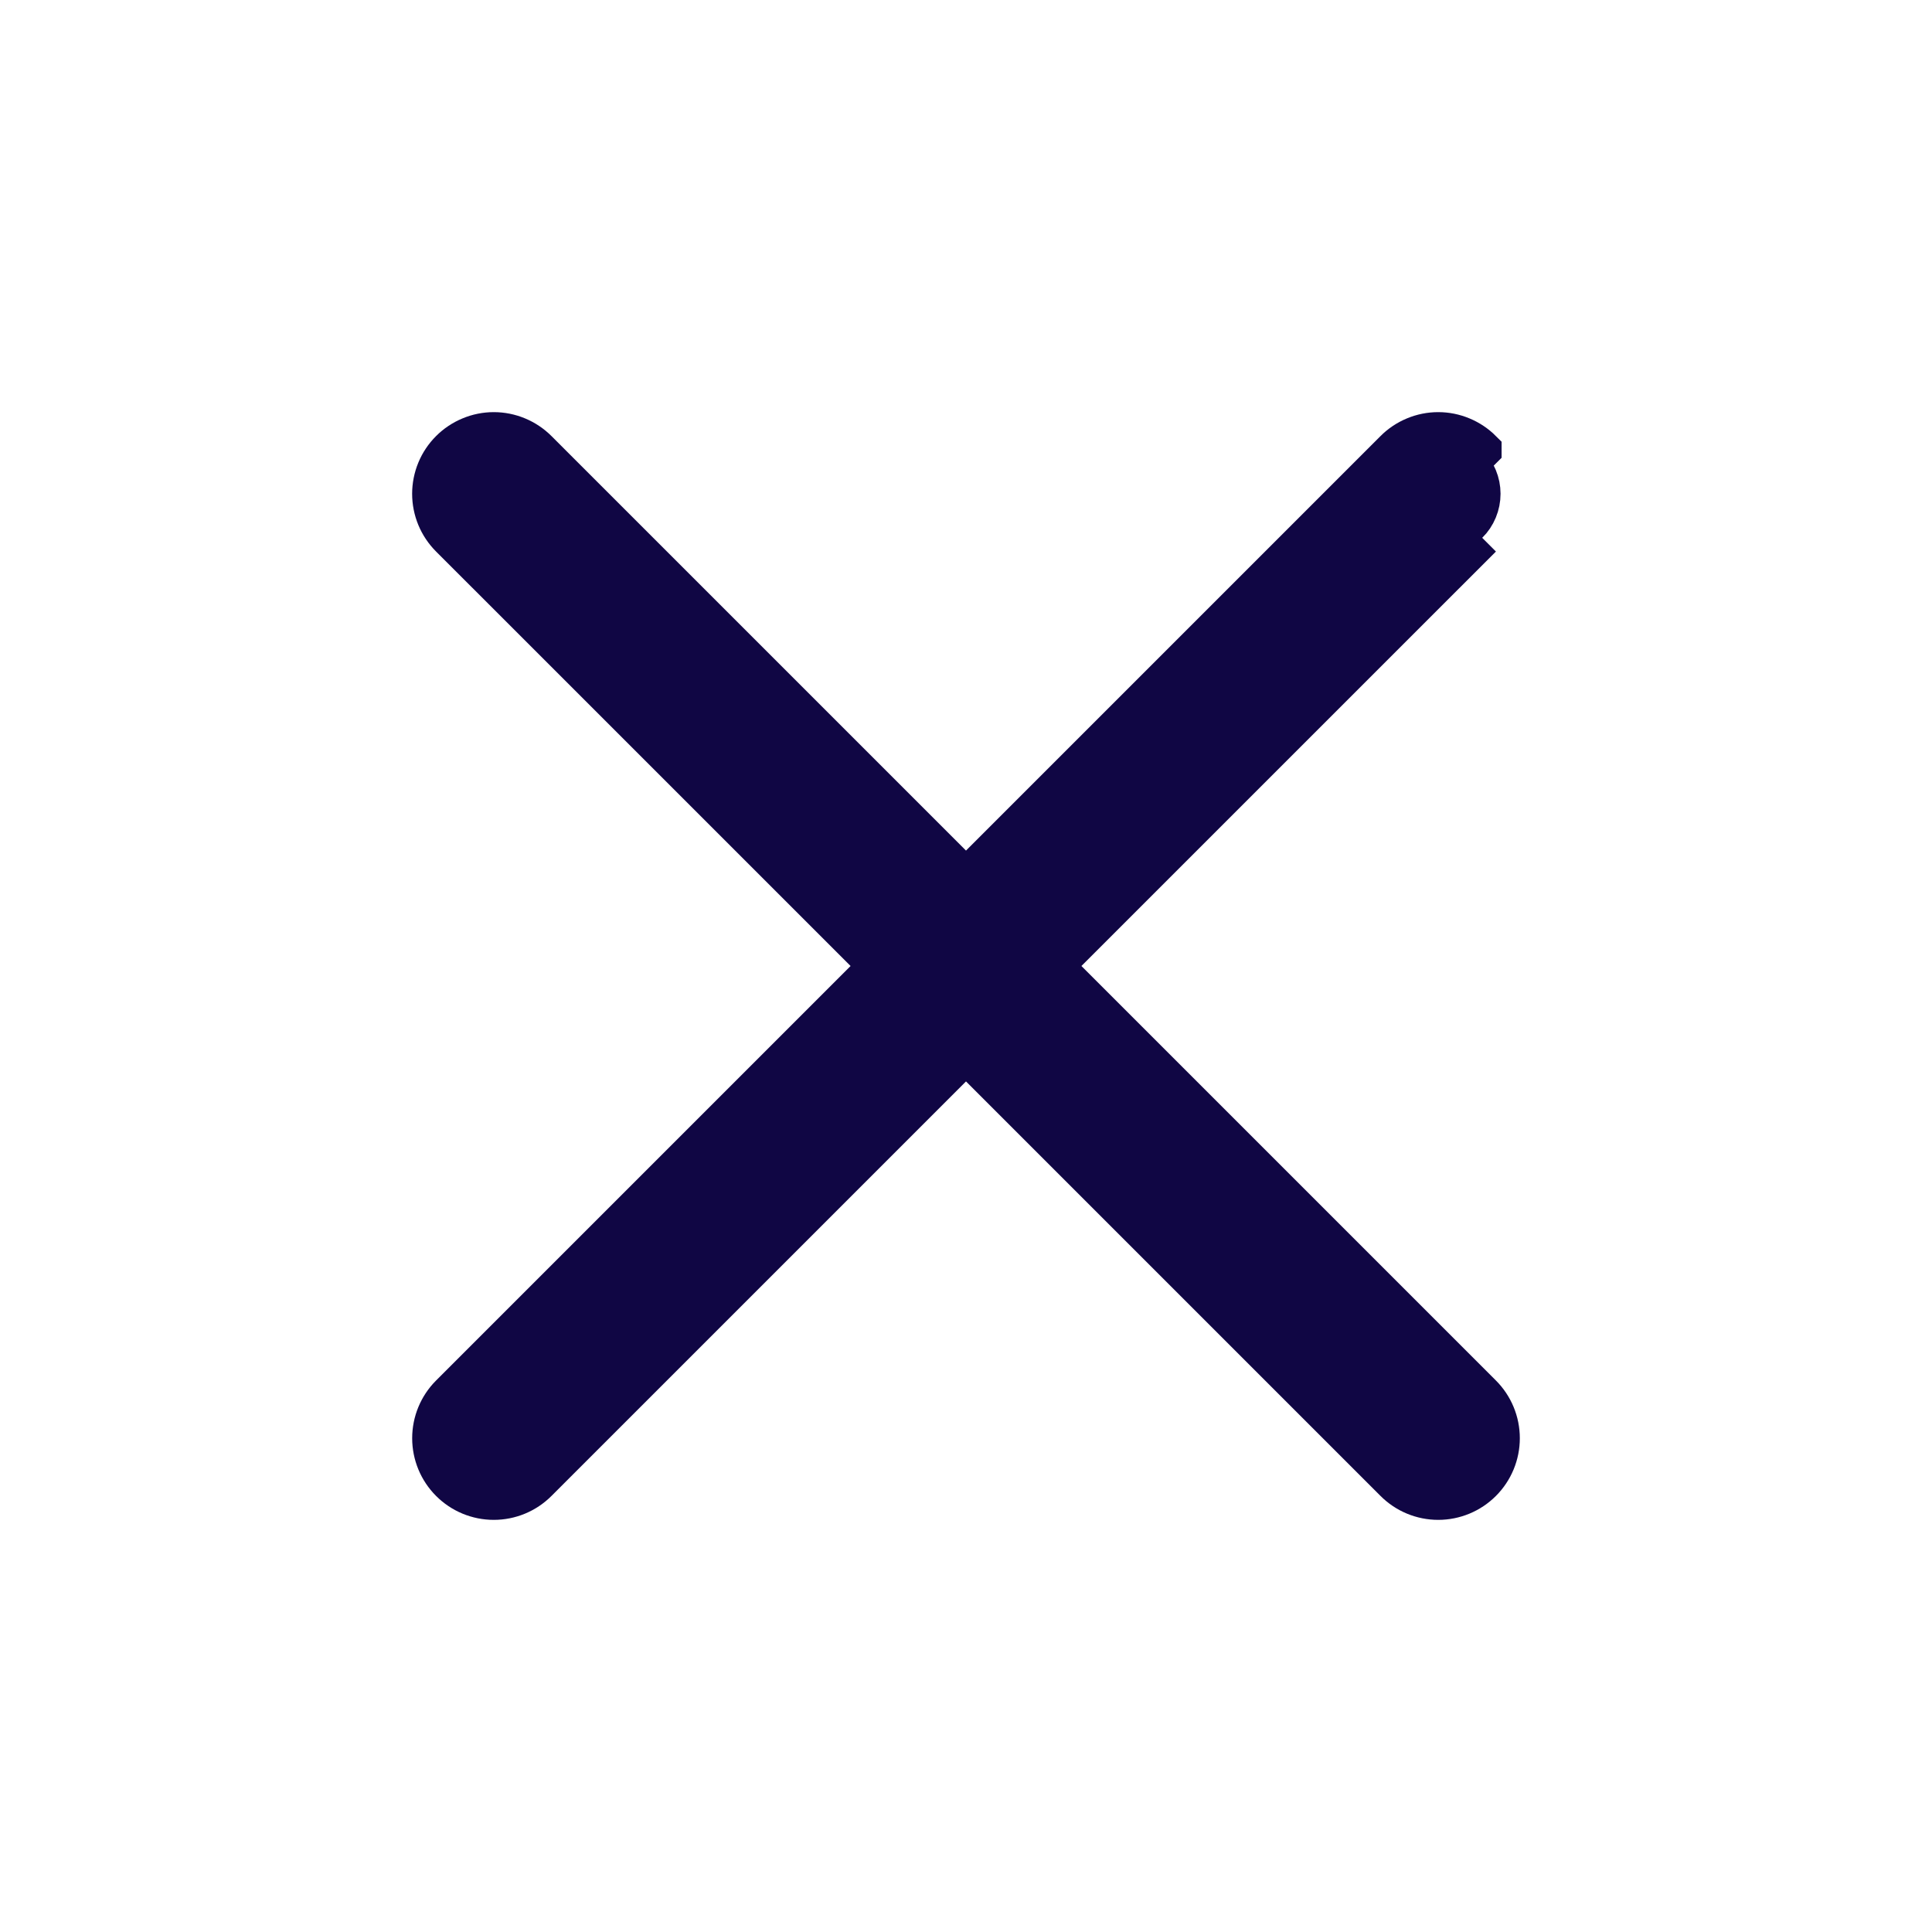 <svg width="50" height="50" viewBox="0 0 50 50" fill="none" xmlns="http://www.w3.org/2000/svg">
<path d="M25 22.72L36.08 11.64C36.08 11.64 36.081 11.639 36.081 11.639C36.23 11.489 36.408 11.371 36.603 11.29C36.799 11.208 37.009 11.166 37.221 11.166C37.433 11.166 37.642 11.208 37.838 11.29C38.034 11.371 38.212 11.49 38.361 11.639C38.361 11.64 38.361 11.64 38.361 11.64L38.007 11.993C38.111 12.096 38.193 12.219 38.249 12.354C38.305 12.489 38.334 12.633 38.334 12.779C38.334 12.925 38.305 13.07 38.249 13.205C38.193 13.34 38.111 13.463 38.007 13.566L25 22.72ZM25 22.72L13.92 11.64C13.92 11.64 13.92 11.64 13.92 11.64C13.77 11.49 13.592 11.371 13.397 11.29C13.201 11.208 12.991 11.166 12.779 11.166C12.567 11.166 12.357 11.208 12.162 11.29C11.966 11.371 11.789 11.489 11.639 11.639C11.489 11.789 11.37 11.966 11.289 12.162C11.208 12.358 11.166 12.568 11.166 12.779C11.166 12.991 11.208 13.201 11.289 13.397C11.37 13.592 11.489 13.77 11.639 13.92C11.639 13.92 11.639 13.92 11.639 13.92L22.72 25L11.639 36.081C11.337 36.383 11.167 36.793 11.167 37.221C11.167 37.649 11.337 38.059 11.639 38.361C11.941 38.664 12.351 38.834 12.779 38.834C13.207 38.834 13.617 38.664 13.919 38.361L25 27.28L36.081 38.361C36.383 38.664 36.793 38.834 37.221 38.834C37.648 38.834 38.059 38.664 38.361 38.361C38.663 38.059 38.833 37.649 38.833 37.221C38.833 36.793 38.663 36.383 38.361 36.081L27.28 25L38.361 13.92" fill="#100644" stroke="#100644"/>
</svg>
